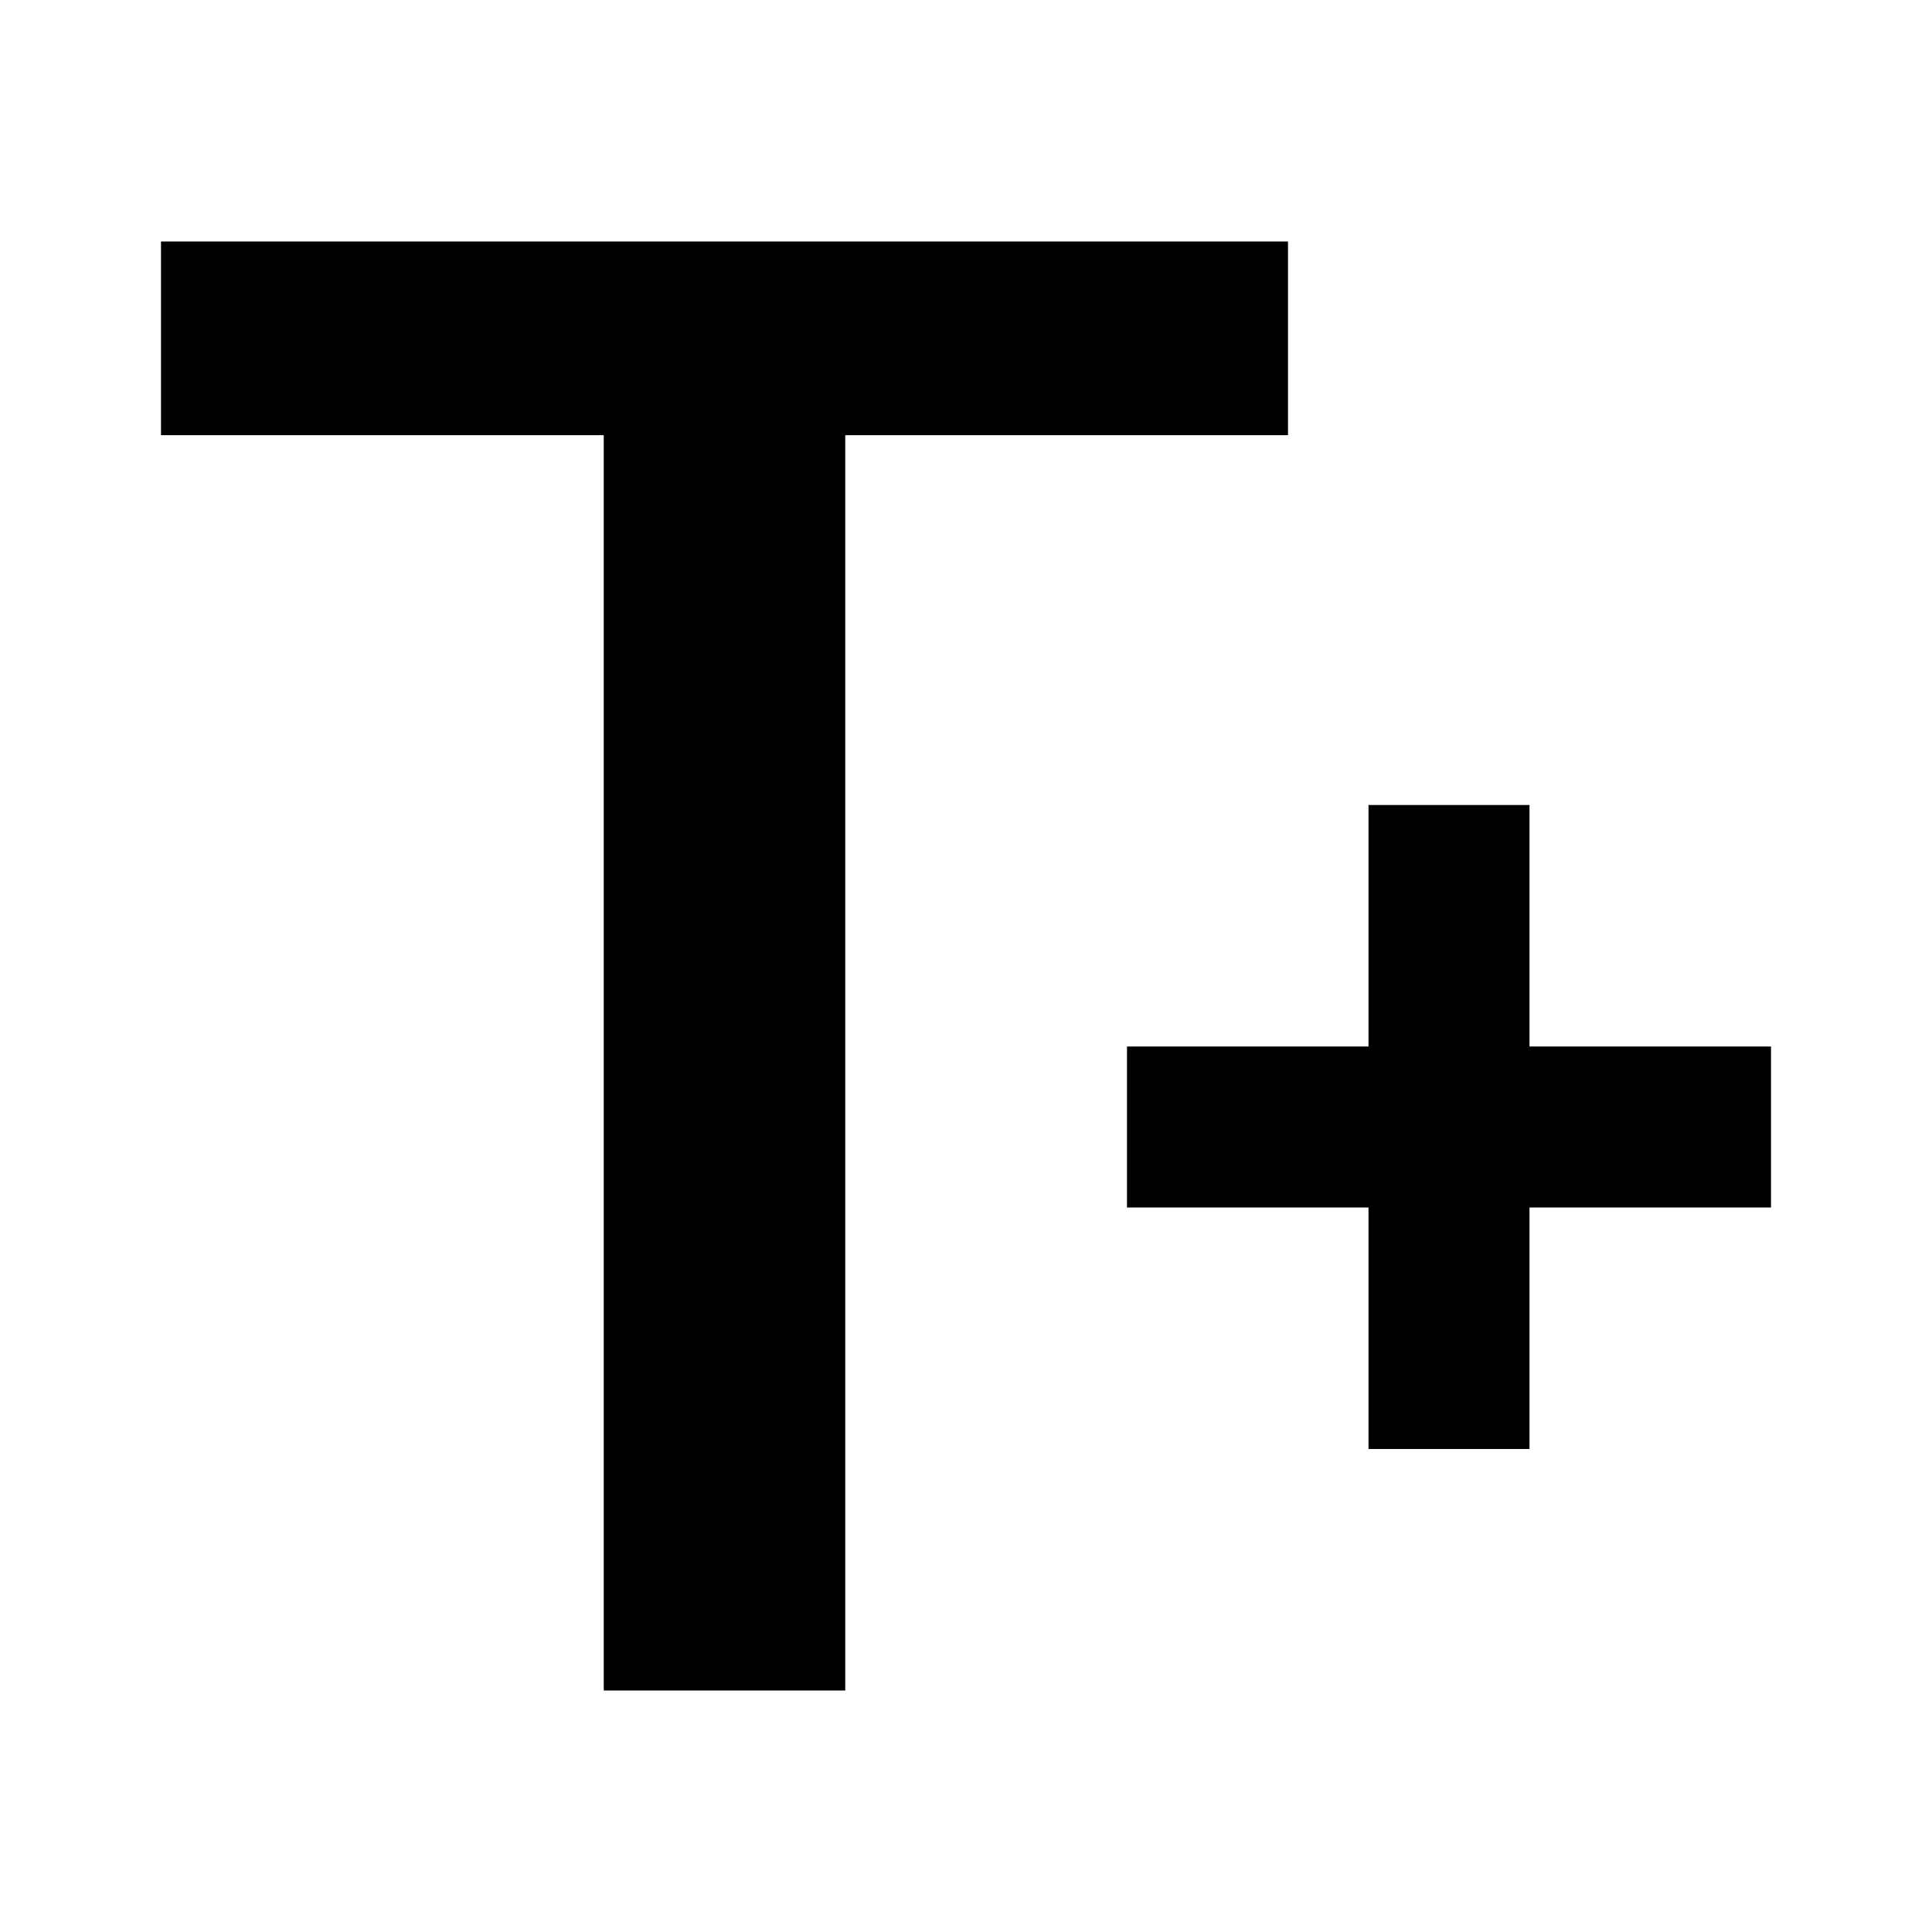 <?xml version="1.0"?>
<svg xmlns="http://www.w3.org/2000/svg" viewBox="0 0 24 24" enable-background="new 0 0 24 24">
    <path d="M 2 3 L 2 5.406 L 7.5 5.406 L 7.5 21 L 10.5 21 L 10.5 5.406 L 16 5.406 L 16 3 L 2 3 z M 17 10 L 17 13 L 14 13 L 14 15 L 17 15 L 17 18 L 19 18 L 19 15 L 22 15 L 22 13 L 19 13 L 19 10 L 17 10 z"/>
</svg>
